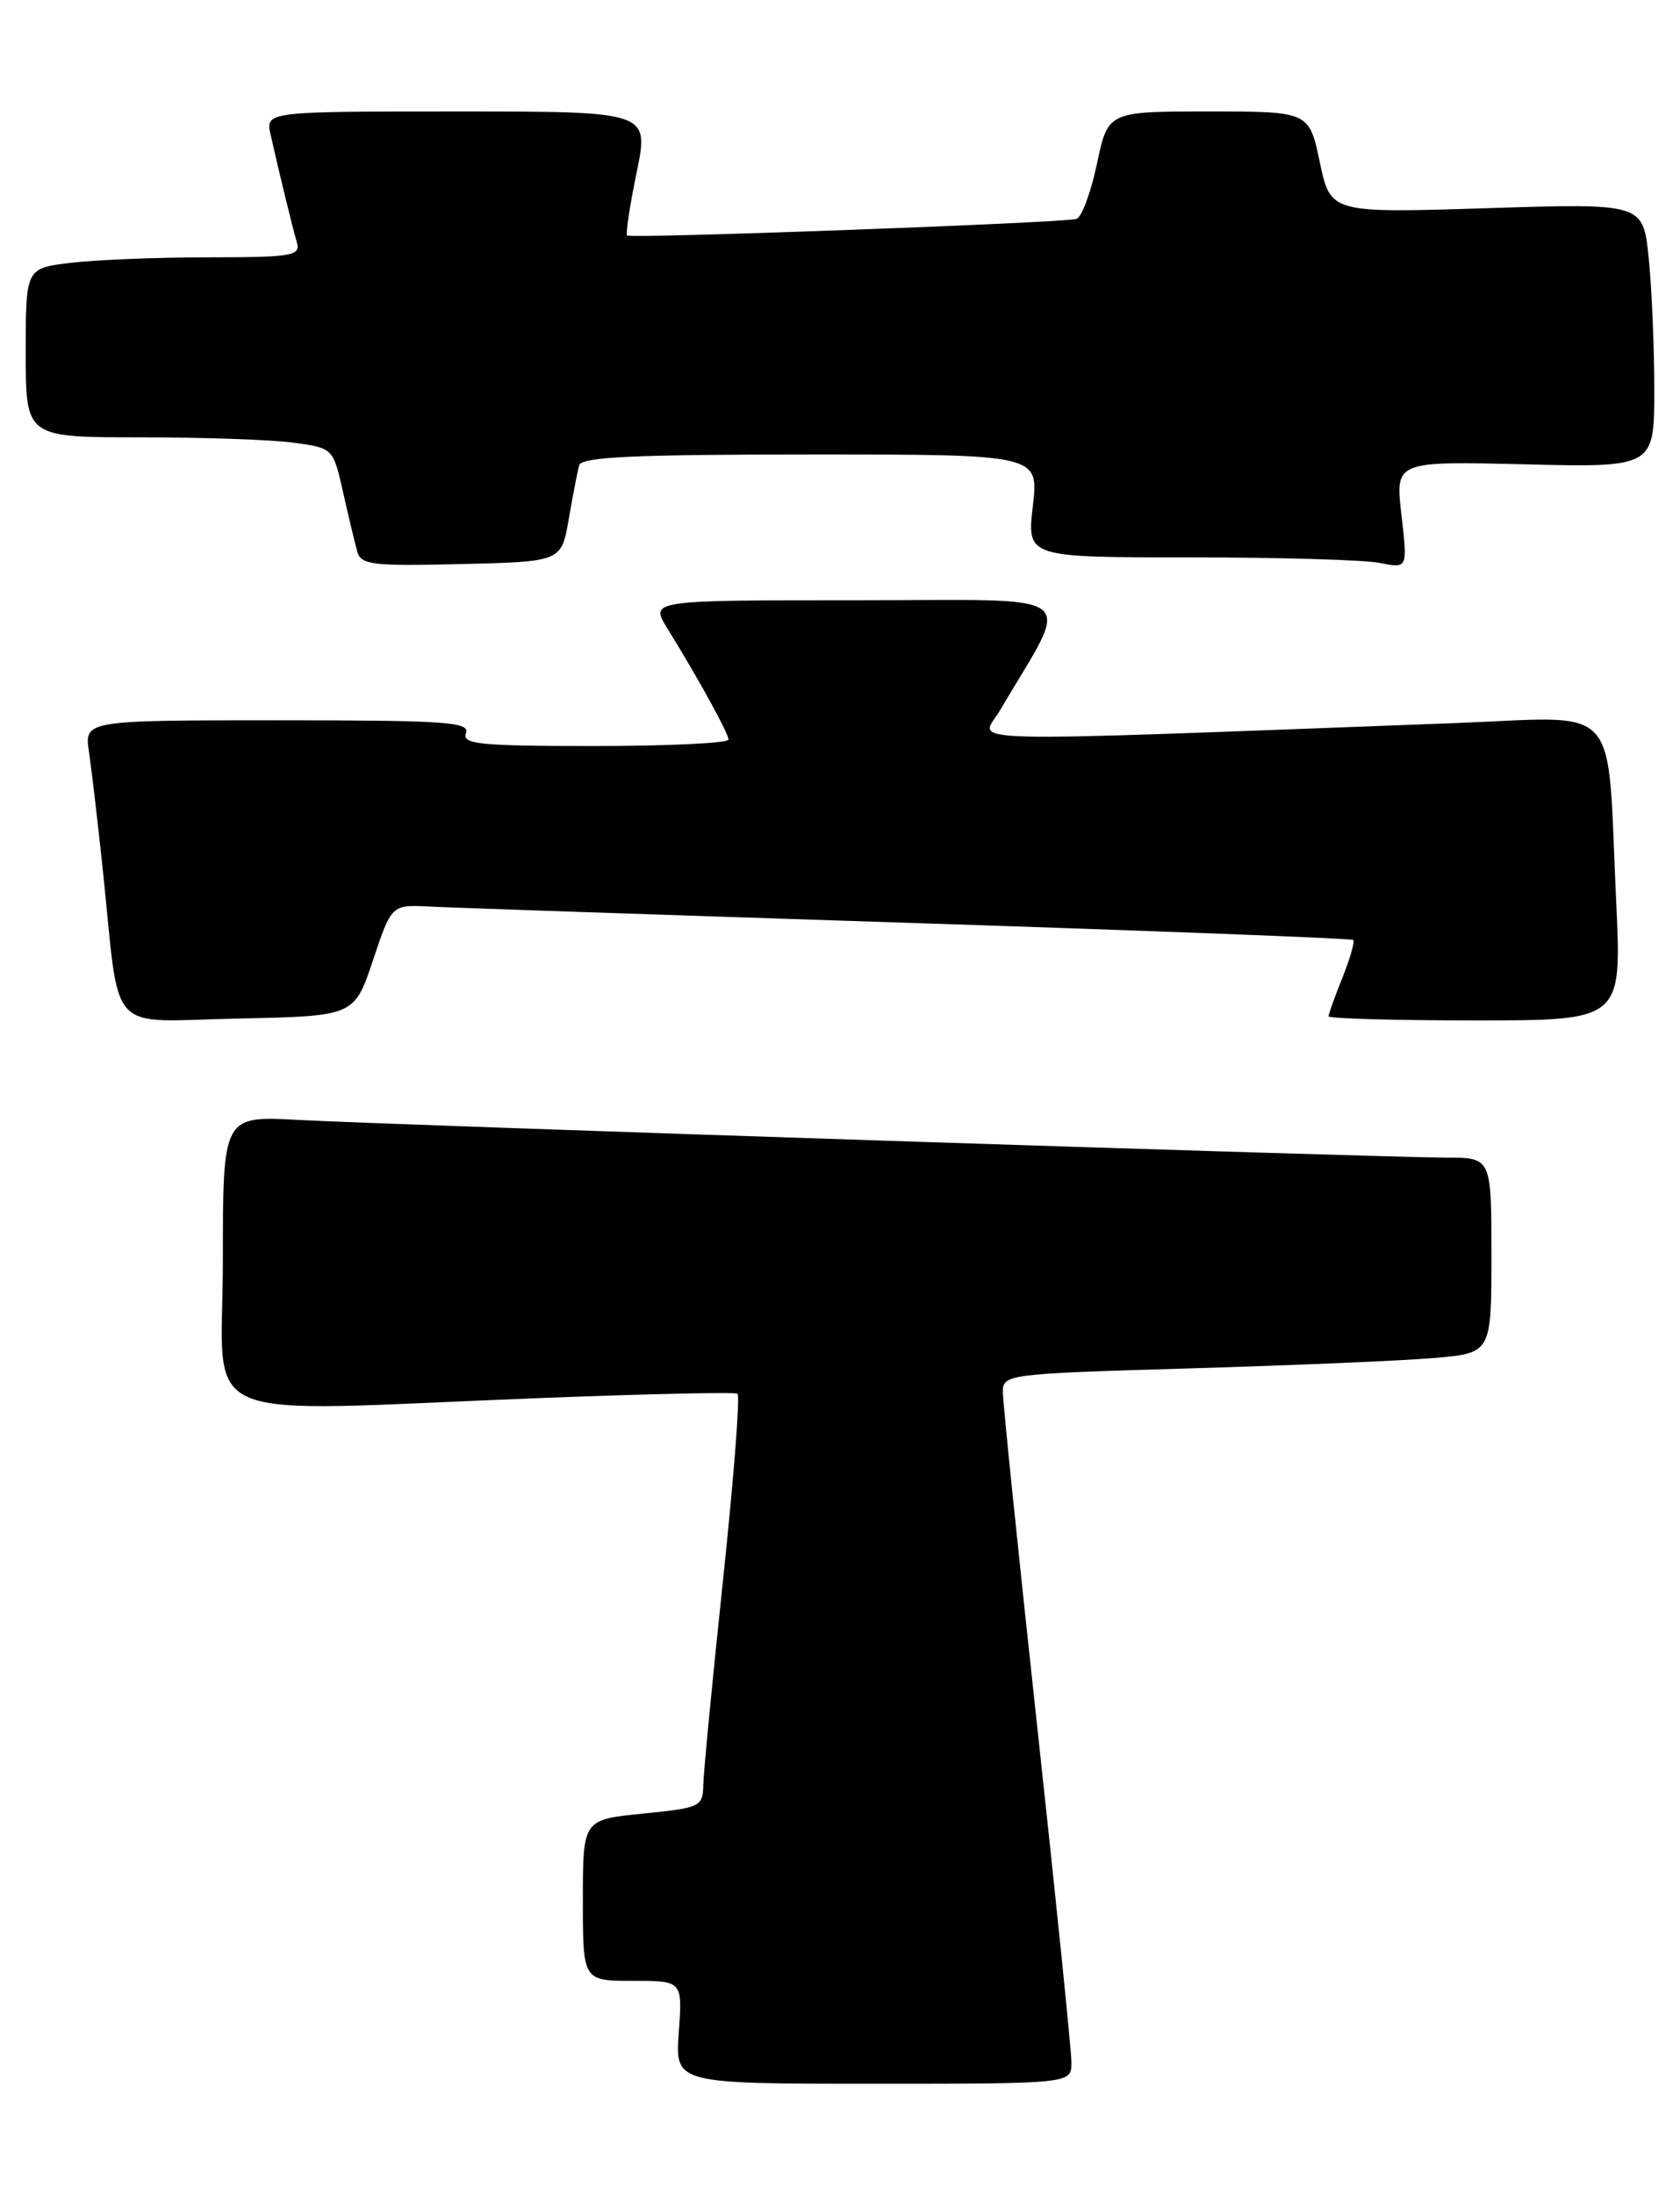 <?xml version="1.0" encoding="UTF-8" standalone="no"?>
<!DOCTYPE svg PUBLIC "-//W3C//DTD SVG 1.1//EN" "http://www.w3.org/Graphics/SVG/1.1/DTD/svg11.dtd" >
<svg xmlns="http://www.w3.org/2000/svg" xmlns:xlink="http://www.w3.org/1999/xlink" version="1.1" viewBox="0 0 196 256">
 <g >
 <path fill="currentColor"
d=" M 125.00 240.52 C 125.00 239.16 123.20 221.49 121.00 201.27 C 118.80 181.05 117.00 163.54 117.00 162.36 C 117.00 160.26 117.39 160.21 138.75 159.58 C 150.71 159.23 163.54 158.69 167.25 158.37 C 174.00 157.80 174.00 157.80 174.00 146.40 C 174.00 135.00 174.00 135.00 168.75 135.00 C 161.67 135.00 45.78 131.20 34.75 130.60 C 26.00 130.13 26.00 130.13 26.00 147.06 C 26.00 166.53 21.64 164.65 62.98 163.04 C 75.35 162.56 85.73 162.33 86.04 162.53 C 86.36 162.72 85.60 172.47 84.36 184.19 C 83.12 195.91 82.08 206.69 82.05 208.15 C 82.00 210.69 81.71 210.83 75.00 211.50 C 68.00 212.20 68.00 212.20 68.00 221.60 C 68.00 231.00 68.00 231.00 73.81 231.00 C 79.63 231.00 79.63 231.00 79.19 237.00 C 78.76 243.00 78.76 243.00 101.88 243.00 C 125.00 243.00 125.00 243.00 125.00 240.52 Z  M 43.51 112.00 C 45.68 105.50 45.68 105.50 50.09 105.72 C 52.52 105.85 77.67 106.70 106.00 107.62 C 134.32 108.54 157.67 109.44 157.88 109.61 C 158.08 109.78 157.52 111.74 156.63 113.98 C 155.73 116.21 155.00 118.26 155.00 118.52 C 155.00 118.78 162.70 119.00 172.10 119.00 C 189.20 119.00 189.20 119.00 188.56 105.25 C 187.43 81.34 189.47 83.59 169.64 84.33 C 109.47 86.58 114.38 86.71 116.62 82.91 C 125.06 68.59 126.88 70.00 100.01 70.00 C 75.84 70.00 75.84 70.00 77.84 73.25 C 81.57 79.30 84.98 85.50 84.99 86.25 C 84.99 86.66 77.98 87.00 69.39 87.00 C 55.93 87.00 53.87 86.79 54.36 85.50 C 54.86 84.19 52.02 84.00 32.38 84.00 C 9.82 84.00 9.82 84.00 10.39 87.75 C 10.69 89.81 11.42 96.00 12.00 101.50 C 14.06 121.10 12.23 119.10 27.76 118.78 C 41.33 118.50 41.33 118.50 43.51 112.00 Z  M 66.36 60.50 C 66.83 57.75 67.38 54.94 67.58 54.25 C 67.85 53.29 74.12 53.00 94.57 53.00 C 121.20 53.00 121.20 53.00 120.50 59.00 C 119.80 65.00 119.80 65.00 138.78 65.00 C 149.21 65.00 159.21 65.29 160.99 65.65 C 164.23 66.30 164.23 66.30 163.50 60.04 C 162.78 53.78 162.78 53.78 177.89 54.15 C 193.00 54.51 193.00 54.51 193.00 45.40 C 193.00 40.39 192.70 33.46 192.34 30.00 C 191.68 23.70 191.68 23.70 173.46 24.28 C 155.24 24.85 155.24 24.85 153.98 18.93 C 152.73 13.00 152.73 13.00 141.00 13.00 C 129.27 13.00 129.27 13.00 127.98 19.09 C 127.27 22.44 126.20 25.34 125.59 25.53 C 124.16 25.99 73.60 27.85 73.16 27.46 C 72.98 27.29 73.48 23.97 74.28 20.08 C 75.74 13.00 75.74 13.00 53.35 13.00 C 30.96 13.00 30.96 13.00 31.58 15.75 C 32.63 20.40 34.09 26.41 34.63 28.25 C 35.09 29.84 34.14 30.00 24.32 30.01 C 18.37 30.01 11.14 30.30 8.25 30.65 C 3.00 31.28 3.00 31.28 3.00 41.14 C 3.00 51.00 3.00 51.00 16.36 51.00 C 23.71 51.00 31.78 51.28 34.29 51.63 C 38.84 52.25 38.87 52.27 40.02 57.38 C 40.65 60.19 41.40 63.30 41.66 64.28 C 42.10 65.88 43.34 66.03 53.83 65.78 C 65.50 65.50 65.50 65.50 66.36 60.50 Z "/>
</g>
</svg>